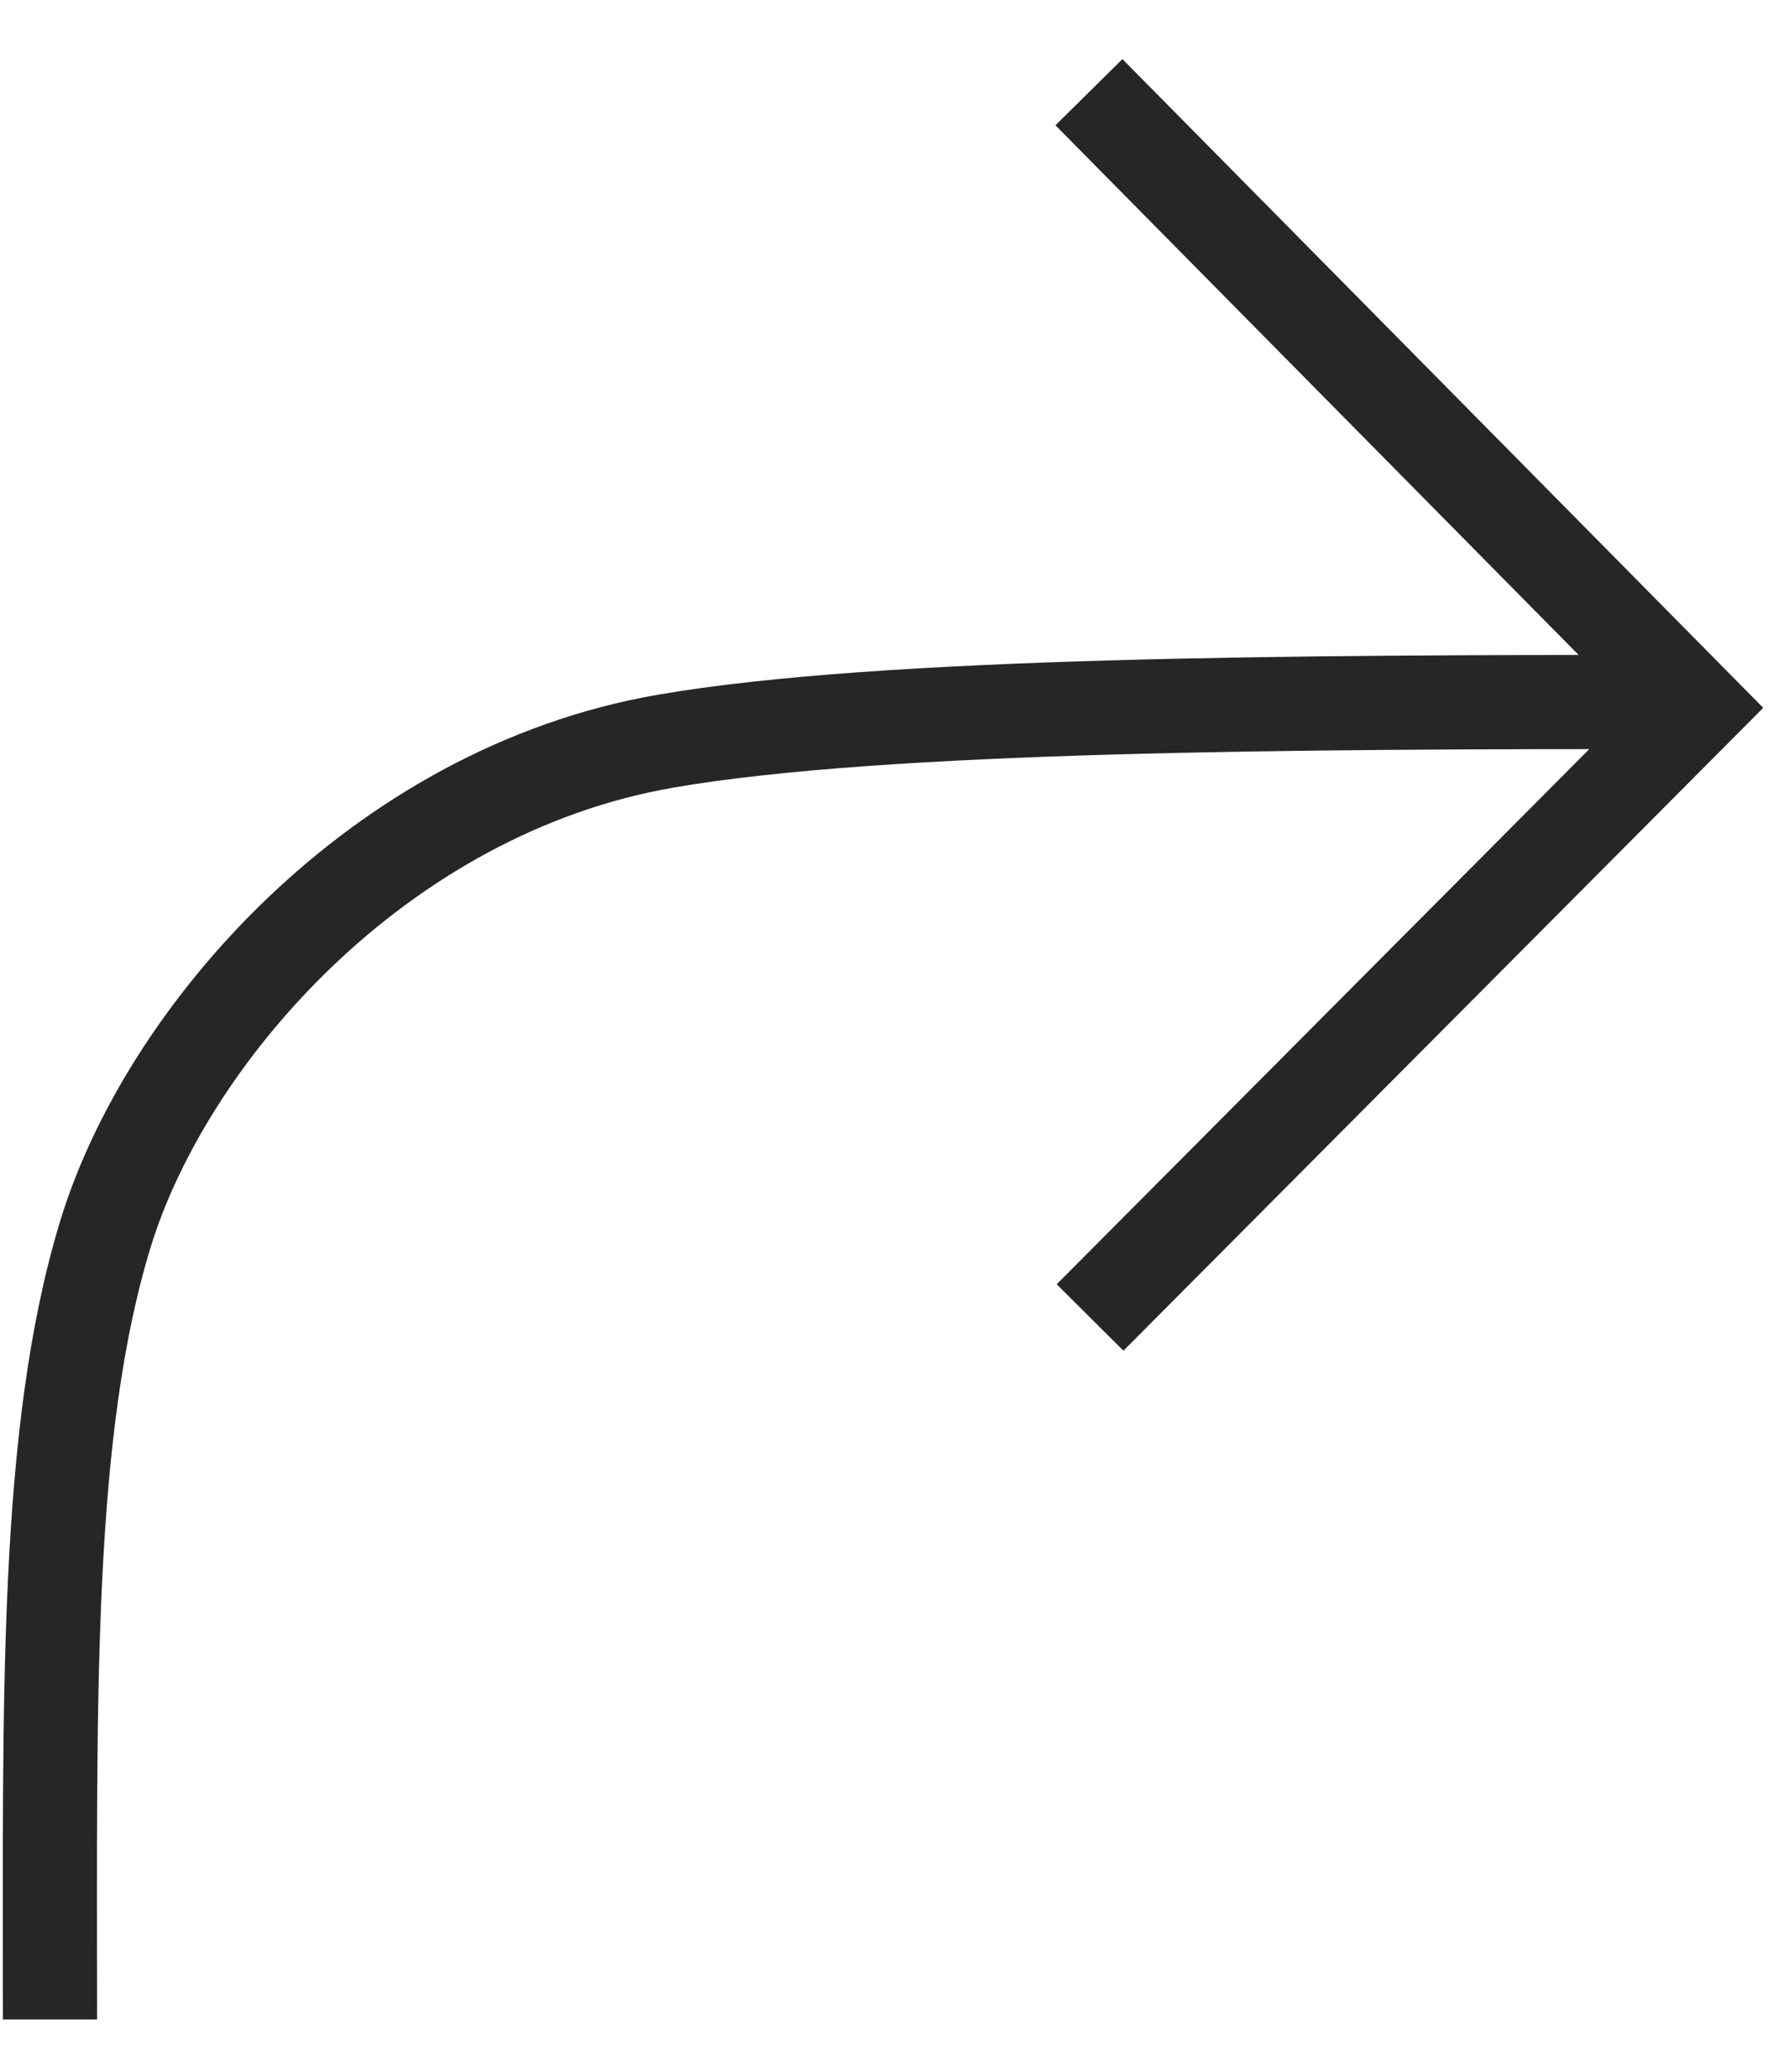<?xml version="1.0" encoding="UTF-8"?>
<svg width="19px" height="22px" viewBox="0 0 19 22" version="1.1" xmlns="http://www.w3.org/2000/svg" xmlns:xlink="http://www.w3.org/1999/xlink">
    <!-- Generator: Sketch 46.1 (44463) - http://www.bohemiancoding.com/sketch -->
    <title>Share</title>
    <desc>Created with Sketch.</desc>
    <defs></defs>
    <g id="Page-1" stroke="none" stroke-width="1" fill="none" fill-rule="evenodd">
        <g id="Unfollowed-+-Suggested" transform="translate(-99, -1018)" stroke="#262626">
            <g id="Content" transform="translate(0, 76)">
                <g id="1x1-Photo" transform="translate(0, 567)">
                    <g id="Like/Comment/Share" transform="translate(12, 375)">
                        <g id="Share" transform="translate(87, 0)">
                            <path d="M0.531,21.444 C0.531,18.045 0.477,15.201 1.121,13.1 C1.764,10.999 4.011,8.399 7.071,7.87 C9.376,7.471 13.84,7.454 17.722,7.454" id="Path-47"></path>
                            <polyline id="Path-48" points="11.577 13.99 18.022 7.515 11.565 0.979"></polyline>
                        </g>
                    </g>
                </g>
            </g>
        </g>
    </g>
</svg>
